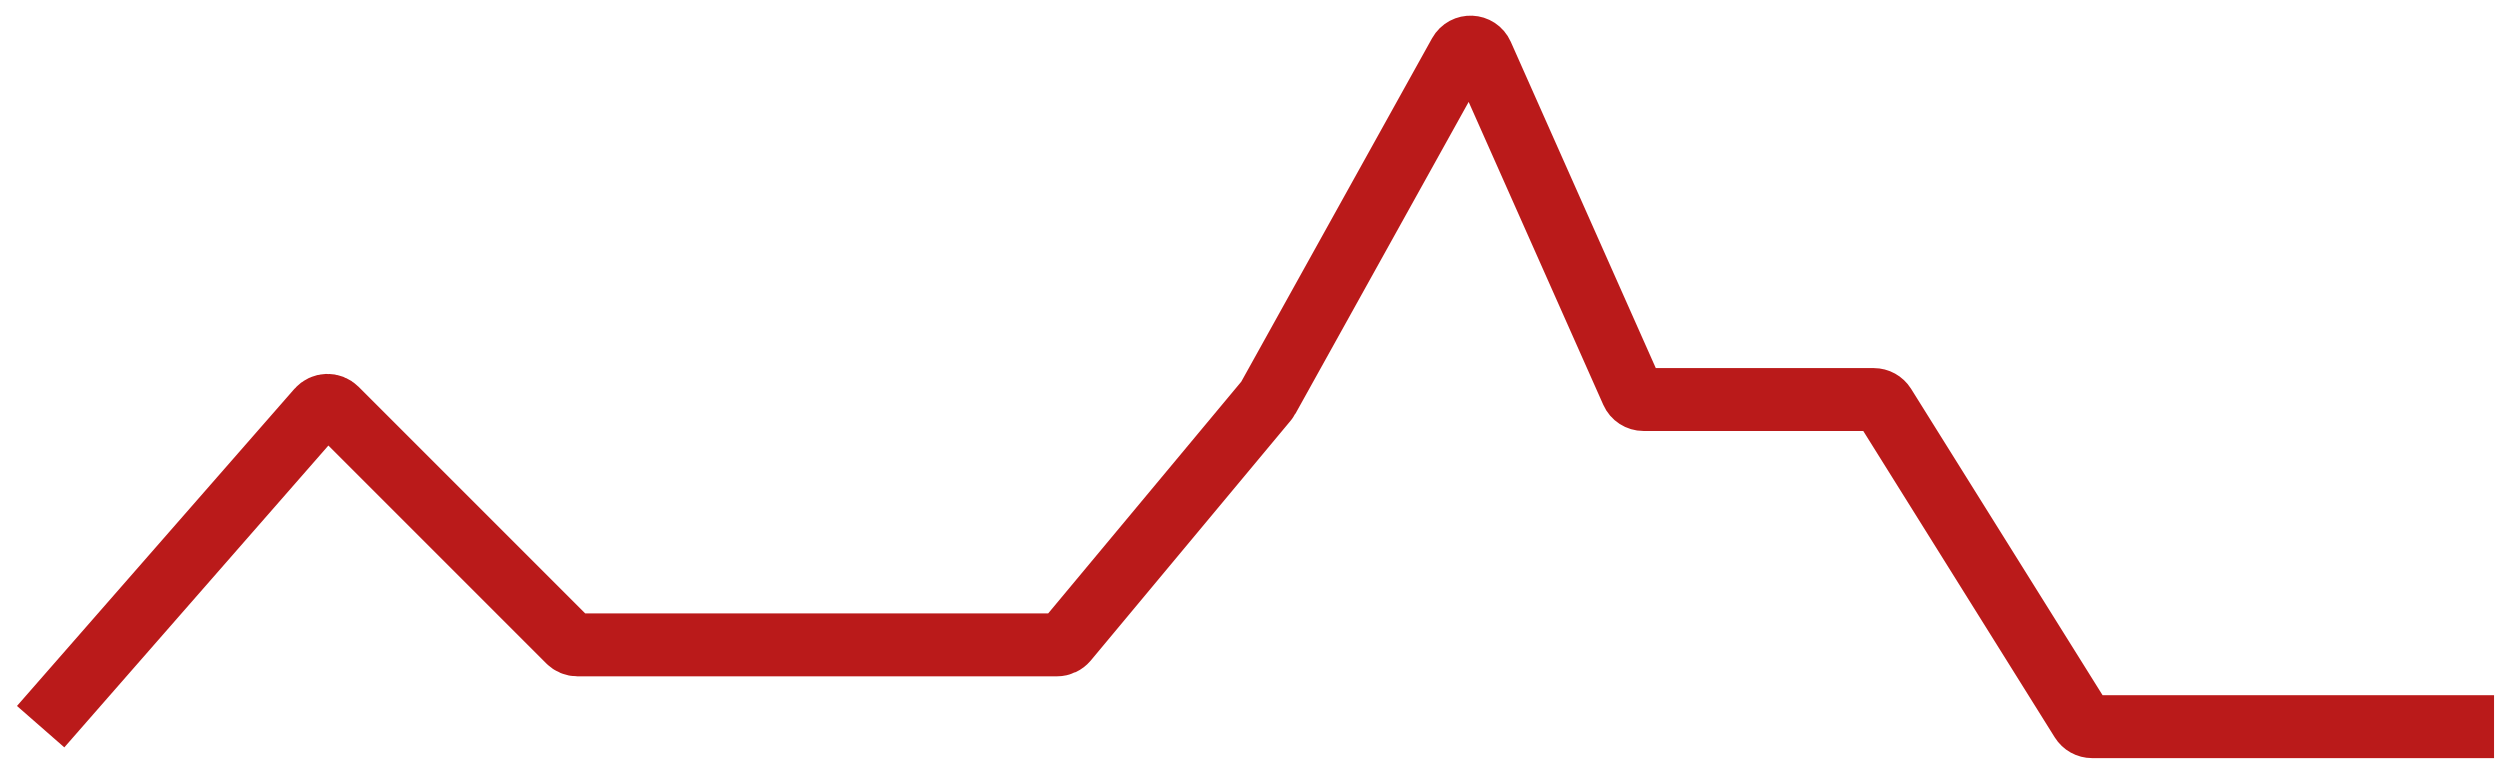 <svg width="81" height="25" viewBox="0 0 81 25" fill="none" xmlns="http://www.w3.org/2000/svg">
<path d="M1.317 23.544L10.303 13.273C10.459 13.095 10.732 13.086 10.898 13.253L18.42 20.775C18.497 20.851 18.6 20.894 18.708 20.894H34.247C34.367 20.894 34.482 20.84 34.56 20.747L41.037 12.974C41.053 12.955 41.068 12.934 41.08 12.911L47.289 1.736C47.452 1.442 47.881 1.461 48.018 1.768L52.878 12.703C52.943 12.85 53.089 12.945 53.25 12.945H60.708C60.849 12.945 60.979 13.017 61.054 13.136L67.439 23.352C67.513 23.471 67.644 23.544 67.784 23.544H80.807" stroke="#BA1A1A" stroke-width="2.038"/>
</svg>

